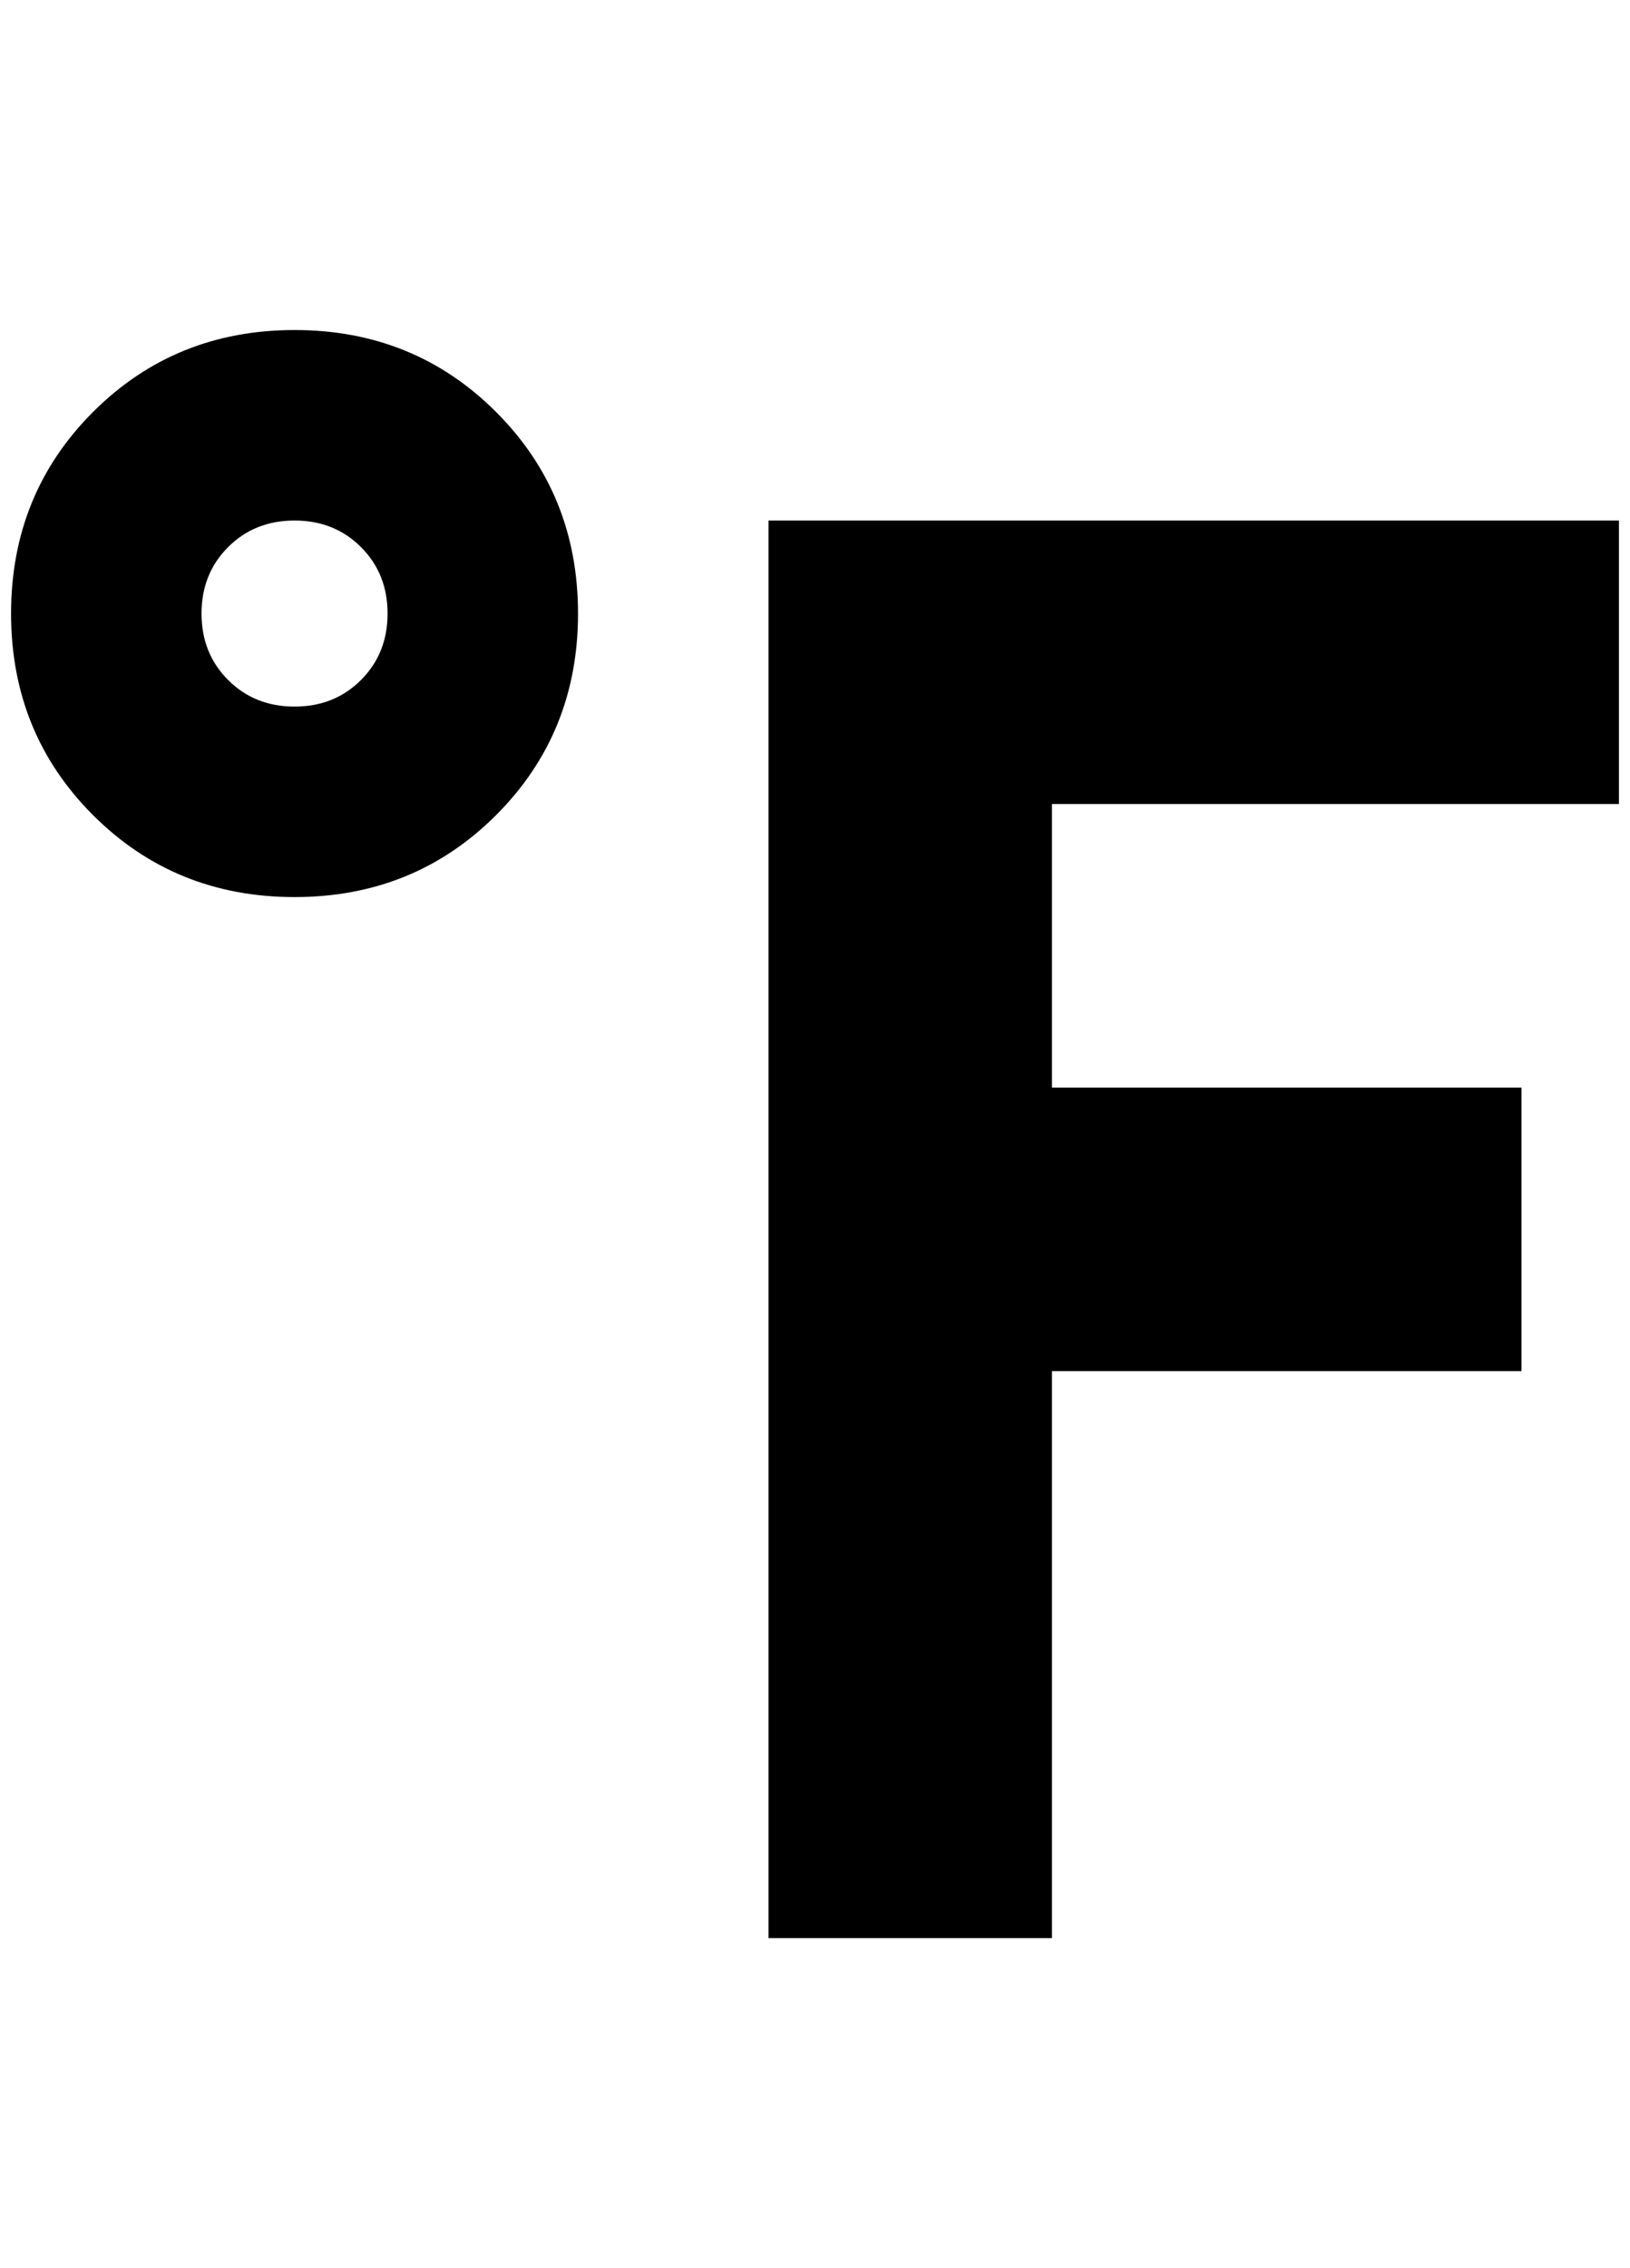 <?xml version="1.0" standalone="no"?>
<!DOCTYPE svg PUBLIC "-//W3C//DTD SVG 1.1//EN" "http://www.w3.org/Graphics/SVG/1.1/DTD/svg11.dtd" >
<svg xmlns="http://www.w3.org/2000/svg" xmlns:xlink="http://www.w3.org/1999/xlink" version="1.1" viewBox="-10 0 1472 2048">
   <path fill="currentColor"
d="M684 1750v-1280h768v256h-512v256h424v256h-424v512h-256zM256 298q108 0 182 74t74 182t-74 182t-182 74t-182 -74t-74 -182t74 -182t182 -74zM256 470q-36 0 -60 24t-24 60t24 60t60 24t60 -24t24 -60t-24 -60t-60 -24z" />
</svg>
